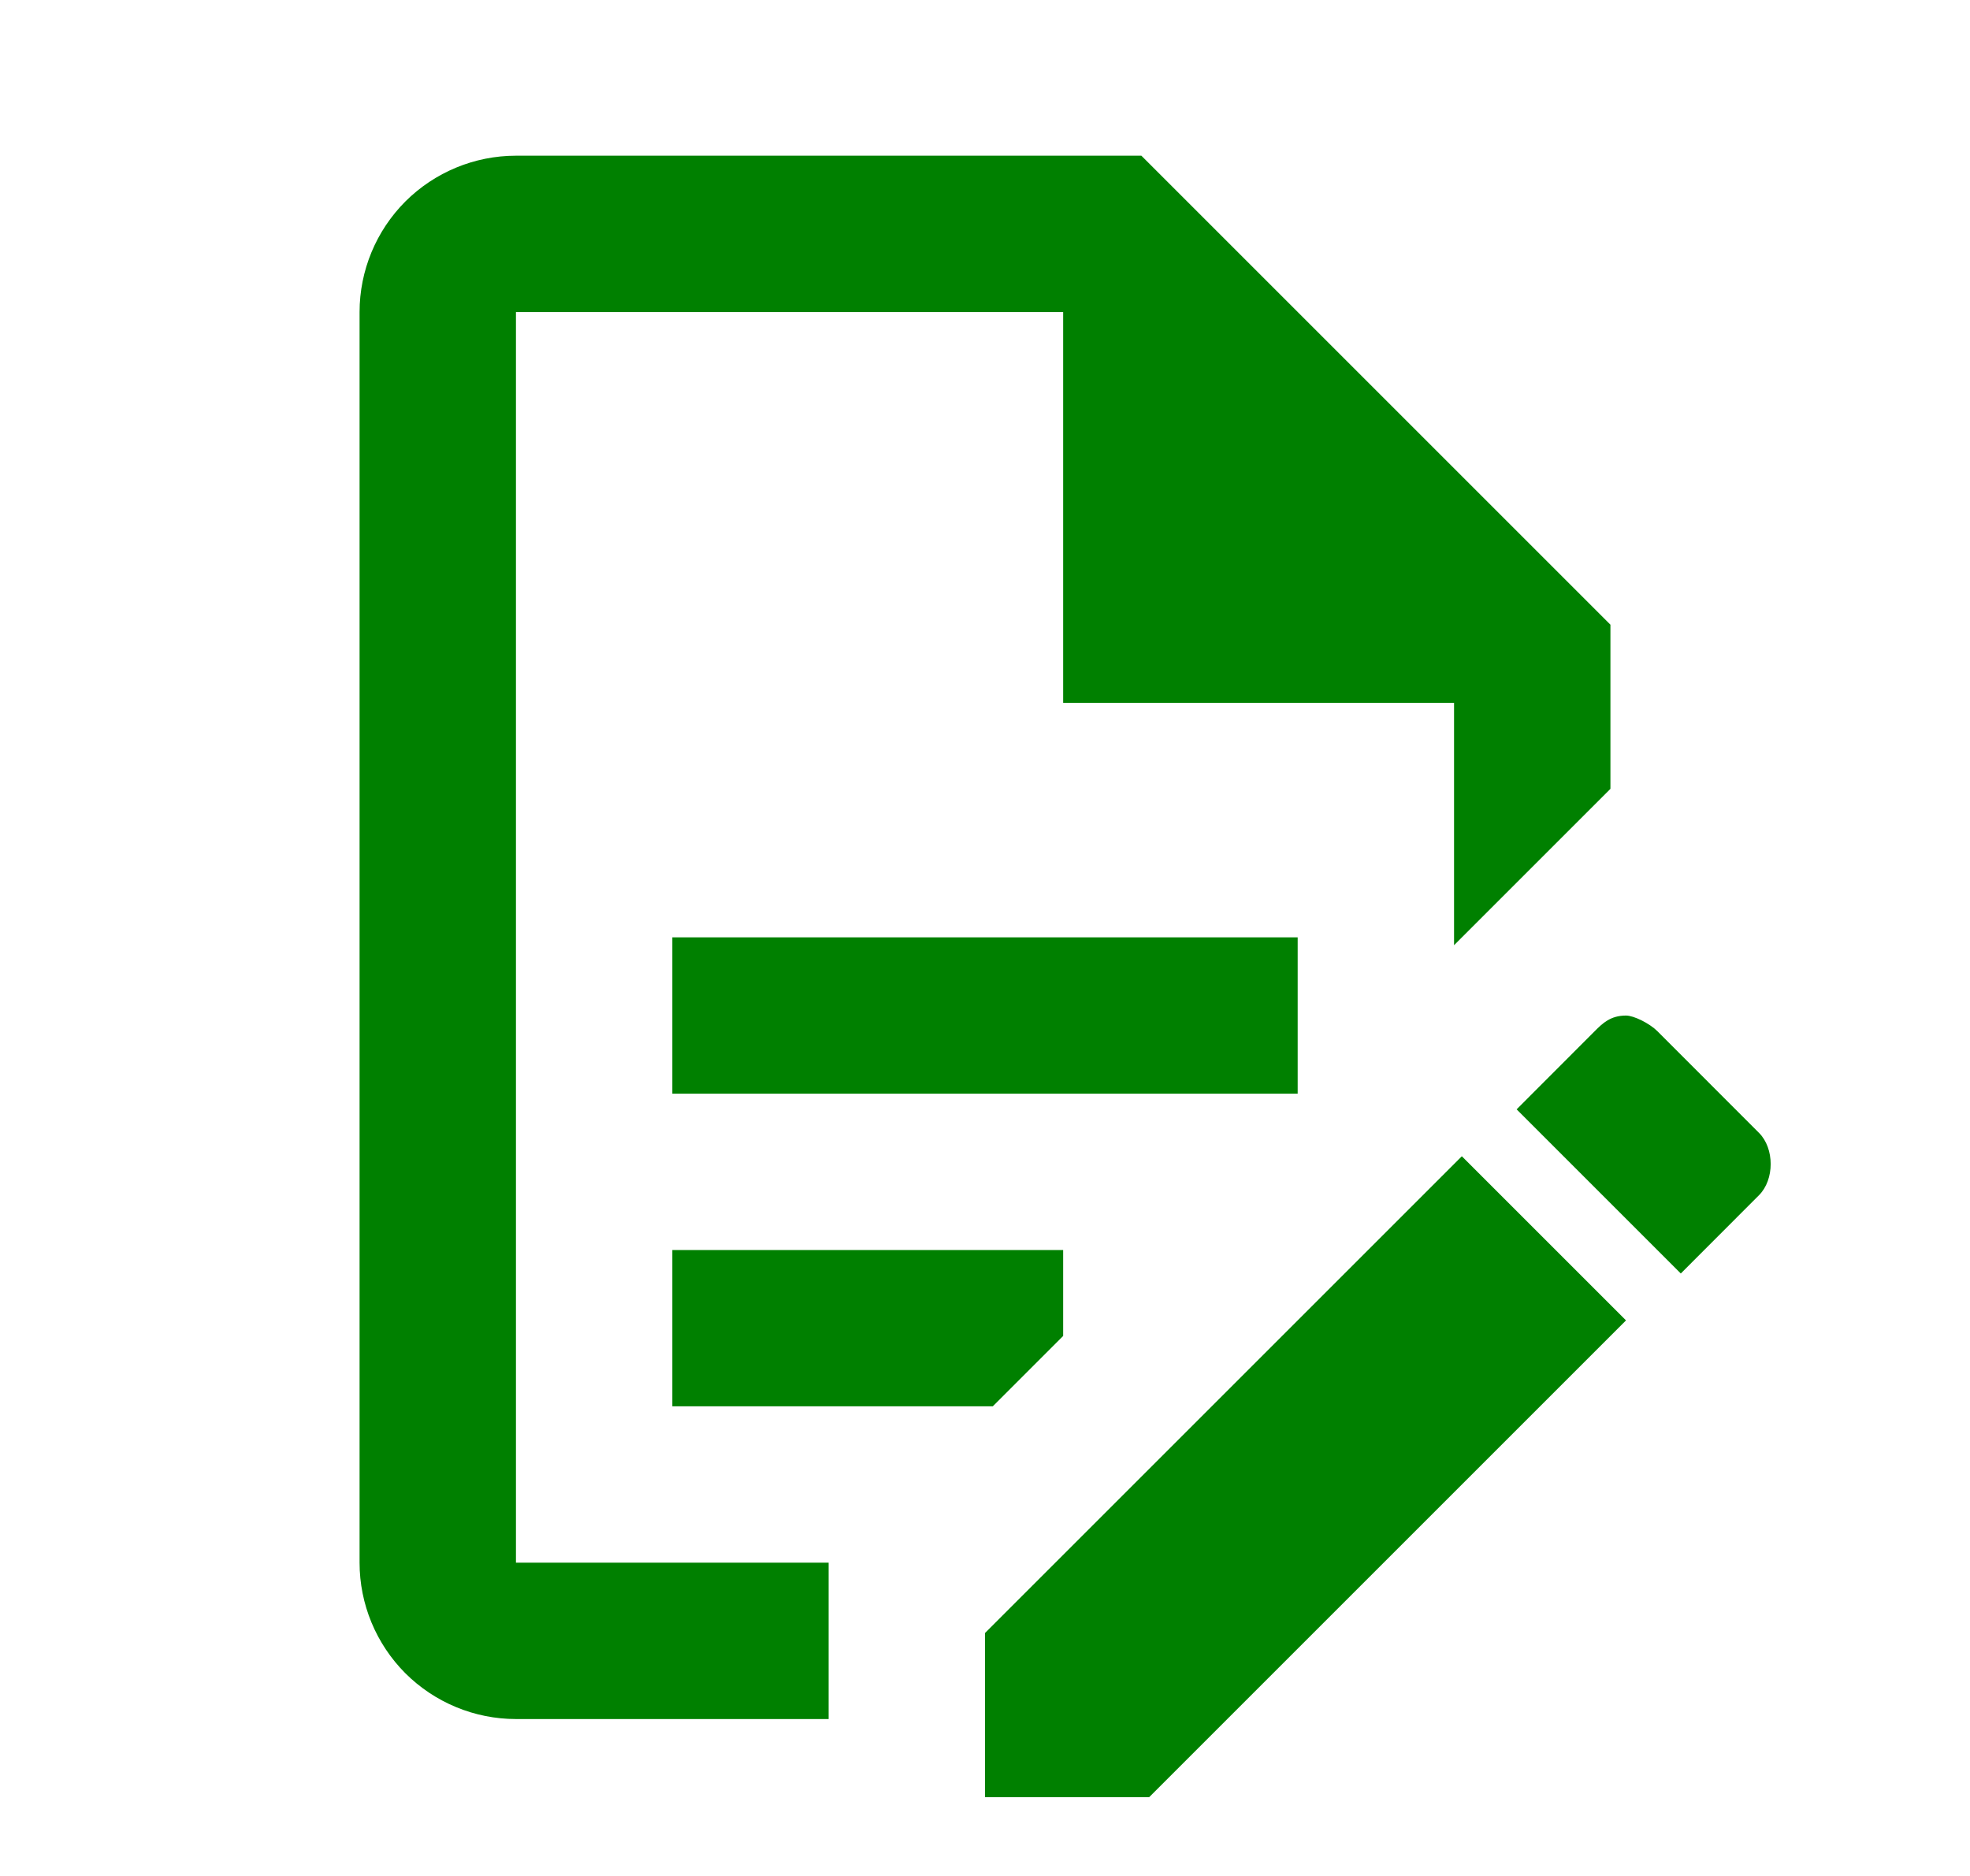 <svg width="21" height="20" viewBox="0 0 21 20" fill="none" xmlns="http://www.w3.org/2000/svg">
<g id="file-document-edit-outline" clip-path="url(#clip0_2066_19822)">
<path id="Vector" d="M7.167 9.993H13.833V11.66H7.167V9.993ZM8.833 16.66H5.5V3.327H11.333V7.493H15.5V10.077L17.167 8.41V6.66L12.167 1.66H5.5C5.058 1.66 4.634 1.836 4.321 2.148C4.009 2.461 3.833 2.885 3.833 3.327V16.66C3.833 17.102 4.009 17.526 4.321 17.839C4.634 18.151 5.058 18.327 5.5 18.327H8.833V16.66ZM7.167 14.993H10.583L11.333 14.243V13.327H7.167V14.993ZM17.333 10.827C17.417 10.827 17.583 10.91 17.667 10.993L18.75 12.077C18.917 12.243 18.917 12.577 18.75 12.743L17.917 13.577L16.167 11.827L17 10.993C17.083 10.91 17.167 10.827 17.333 10.827ZM17.333 14.077L12.25 19.16H10.5V17.41L15.583 12.327L17.333 14.077Z" fill="#008000"/>
</g>
<defs>
<clipPath id="clip0_2066_19822">
<rect width="20" height="20" fill="white" transform="translate(0.5 -0.006)"/>
</clipPath>
</defs>
</svg>